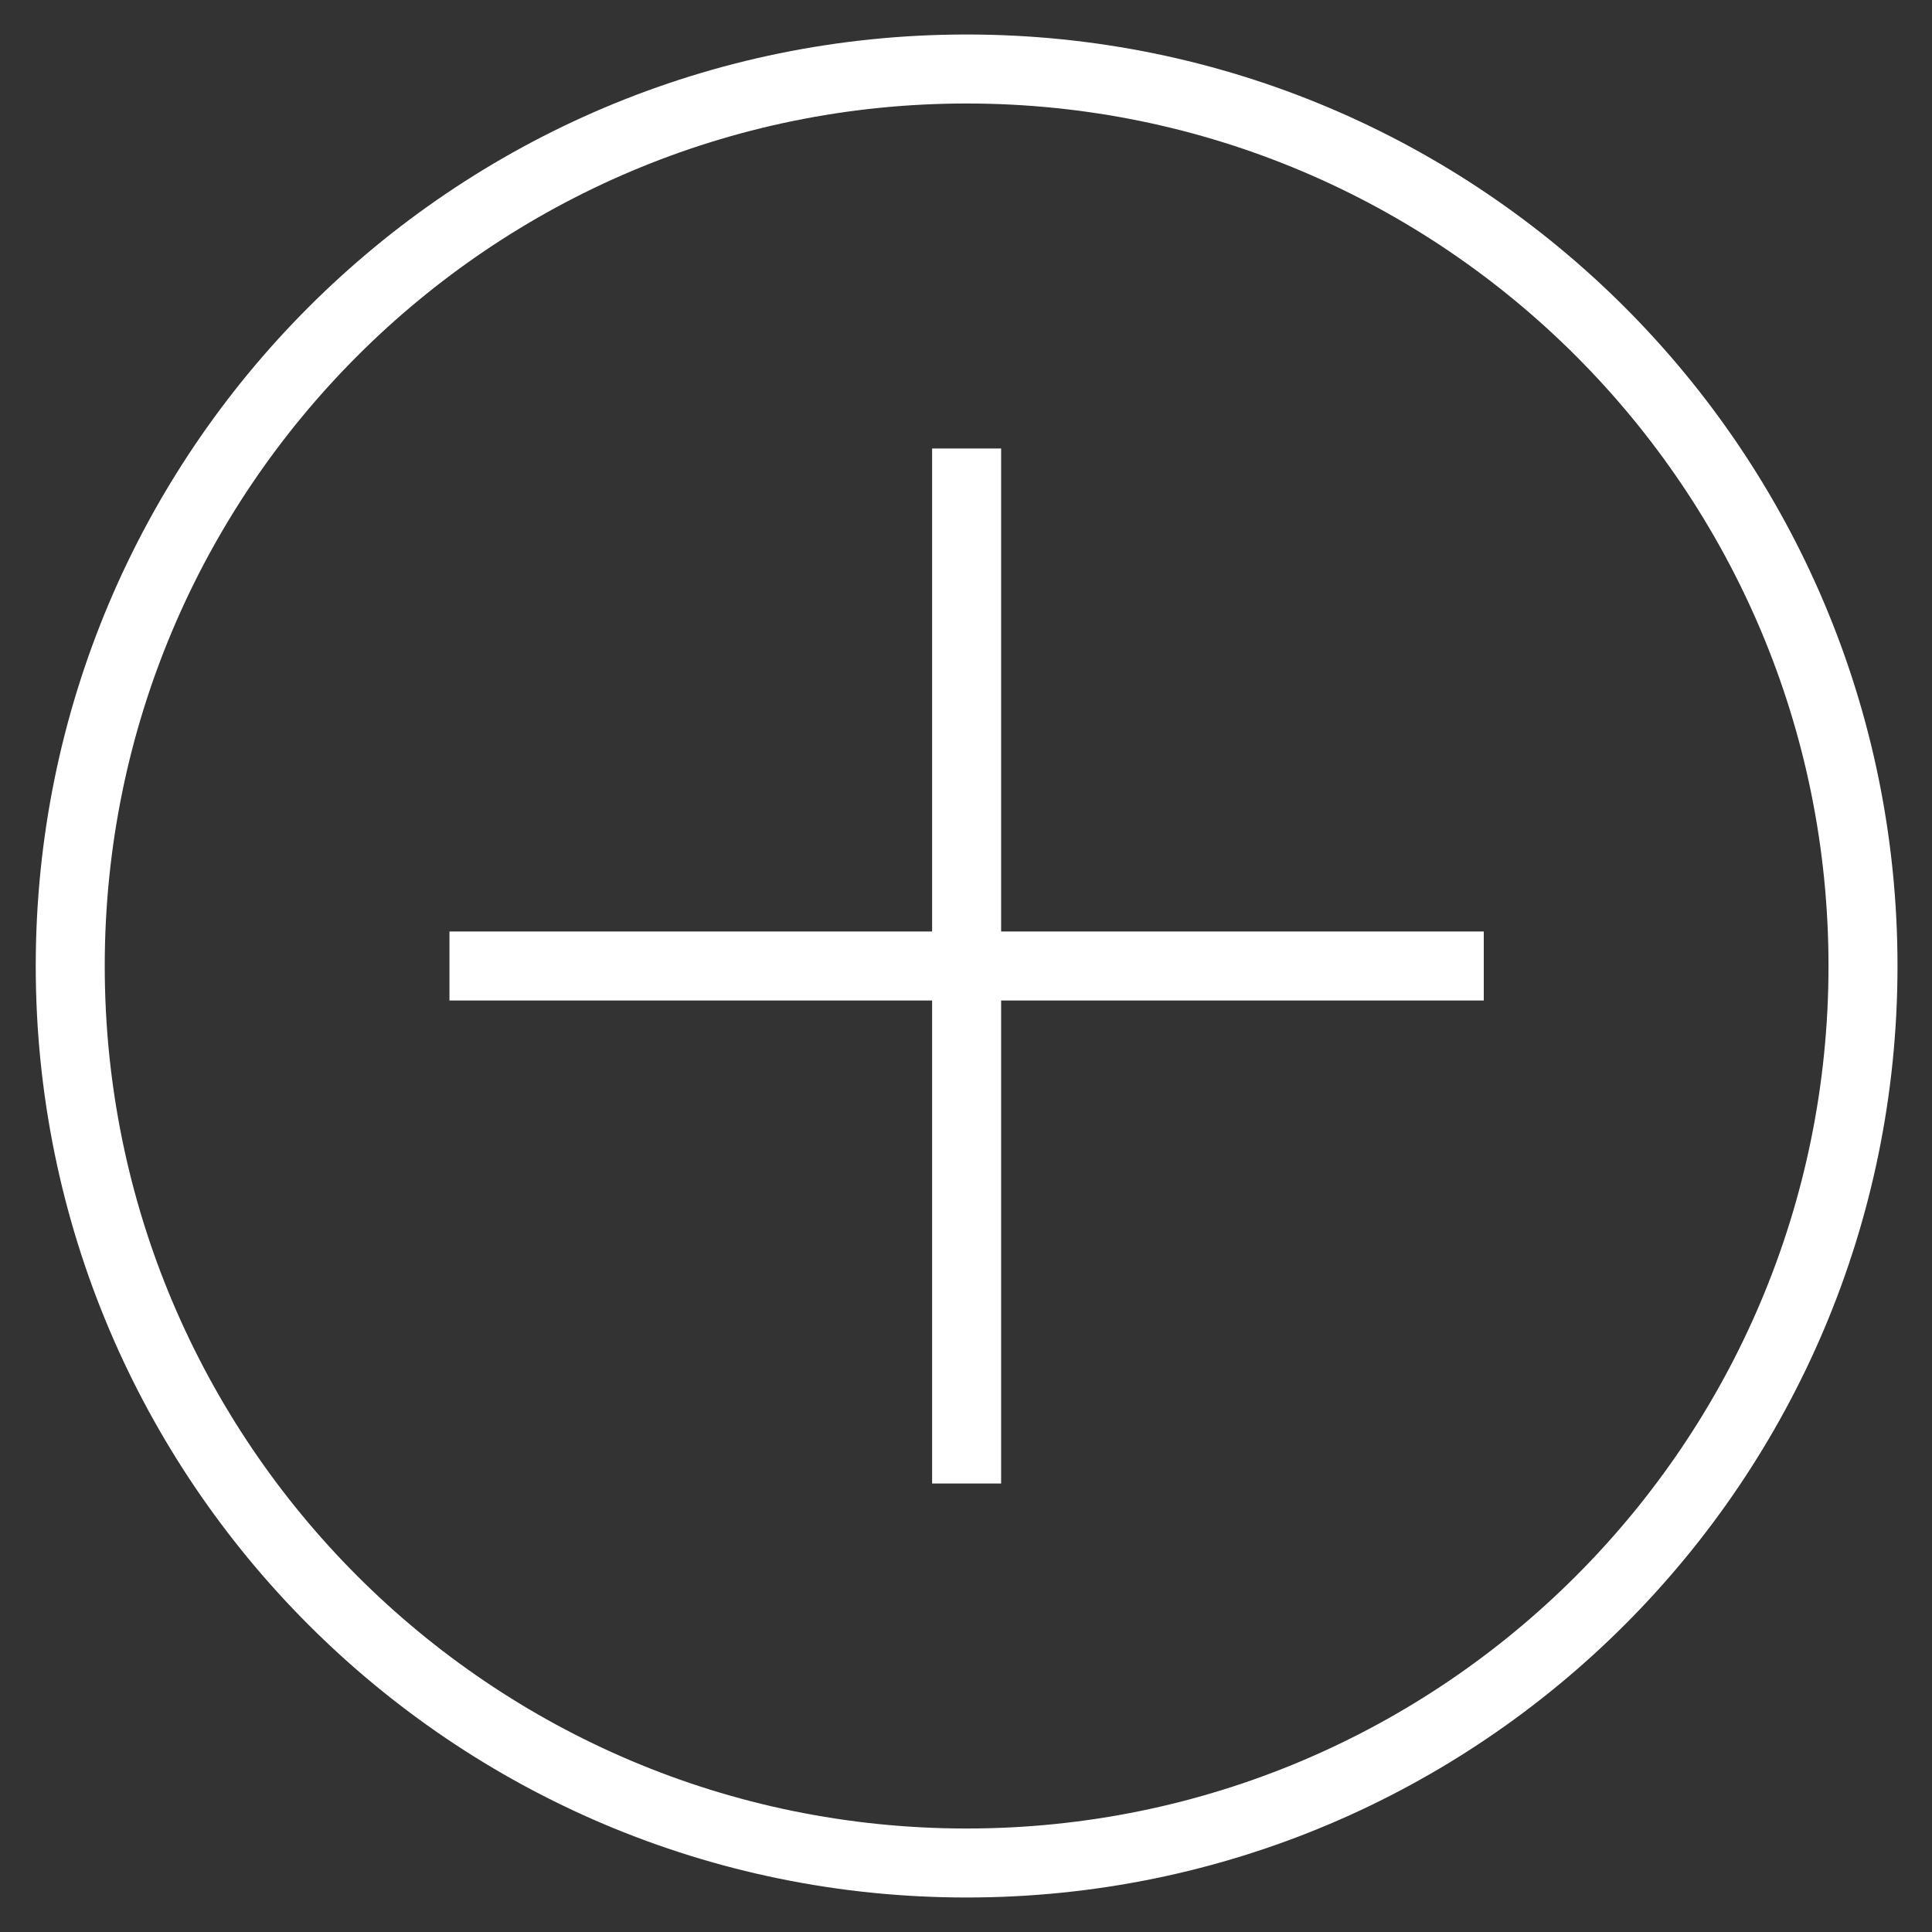 <svg width="28" height="28" viewBox="0 0 28 28" fill="none" xmlns="http://www.w3.org/2000/svg">
<rect x="0" y="0" width="28" height="28" fill="#333333" stroke="none"/>
<path d="M6.514 14H21.504" stroke="white" stroke-miterlimit="10"/>
<path d="M14.009 6.5V21.5" stroke="white" stroke-miterlimit="10"/>
<path d="M14.009 27C21.184 27 27 21.18 27 14C27 6.82 21.184 1 14.009 1C6.834 1 1.018 6.82 1.018 14C1.018 21.18 6.834 27 14.009 27Z" stroke="white" stroke-miterlimit="10"/>
</svg>
